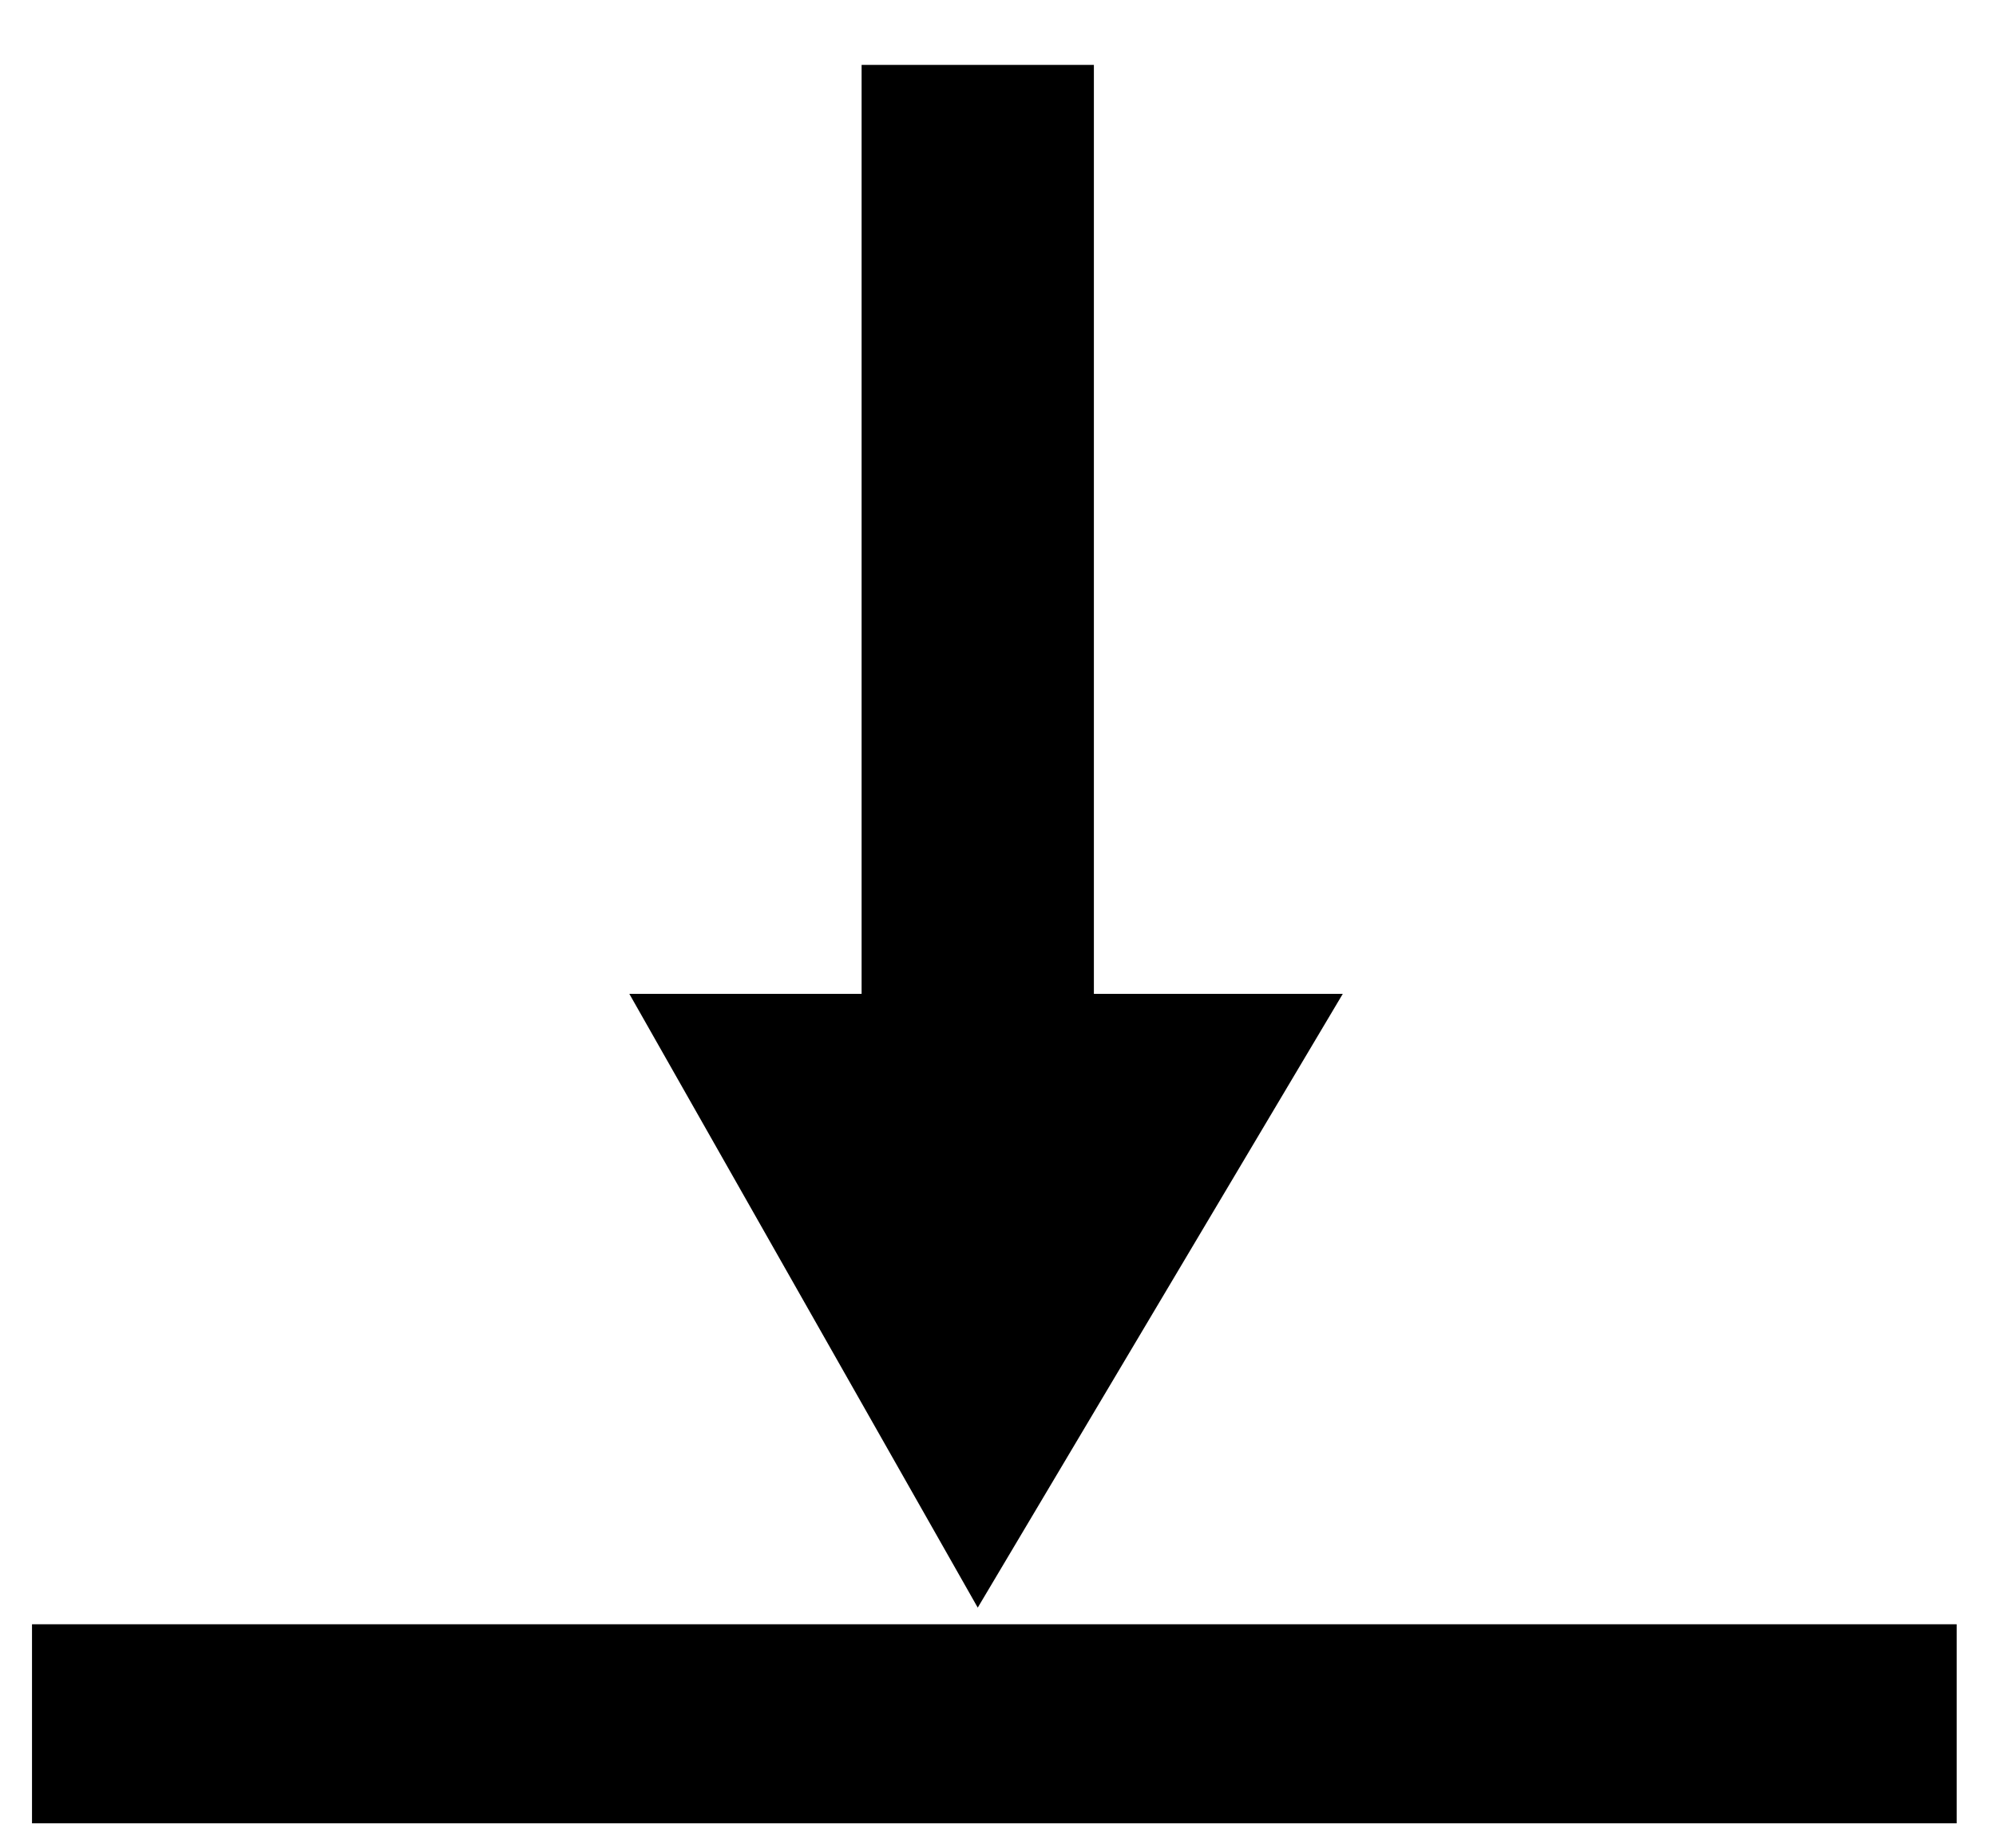 <svg width="27" height="25" viewBox="0 0 27 25" fill="none" xmlns="http://www.w3.org/2000/svg">
<path d="M8.513 13.446L18.164 13.446L13.226 21.75L8.513 13.446Z" fill="black"/>
<rect x="14.797" y="0.878" width="14.813" height="3.142" transform="rotate(90 14.797 0.878)" fill="black"/>
<rect x="0.433" y="21.975" width="26.035" height="2.693" fill="black"/>
</svg>
